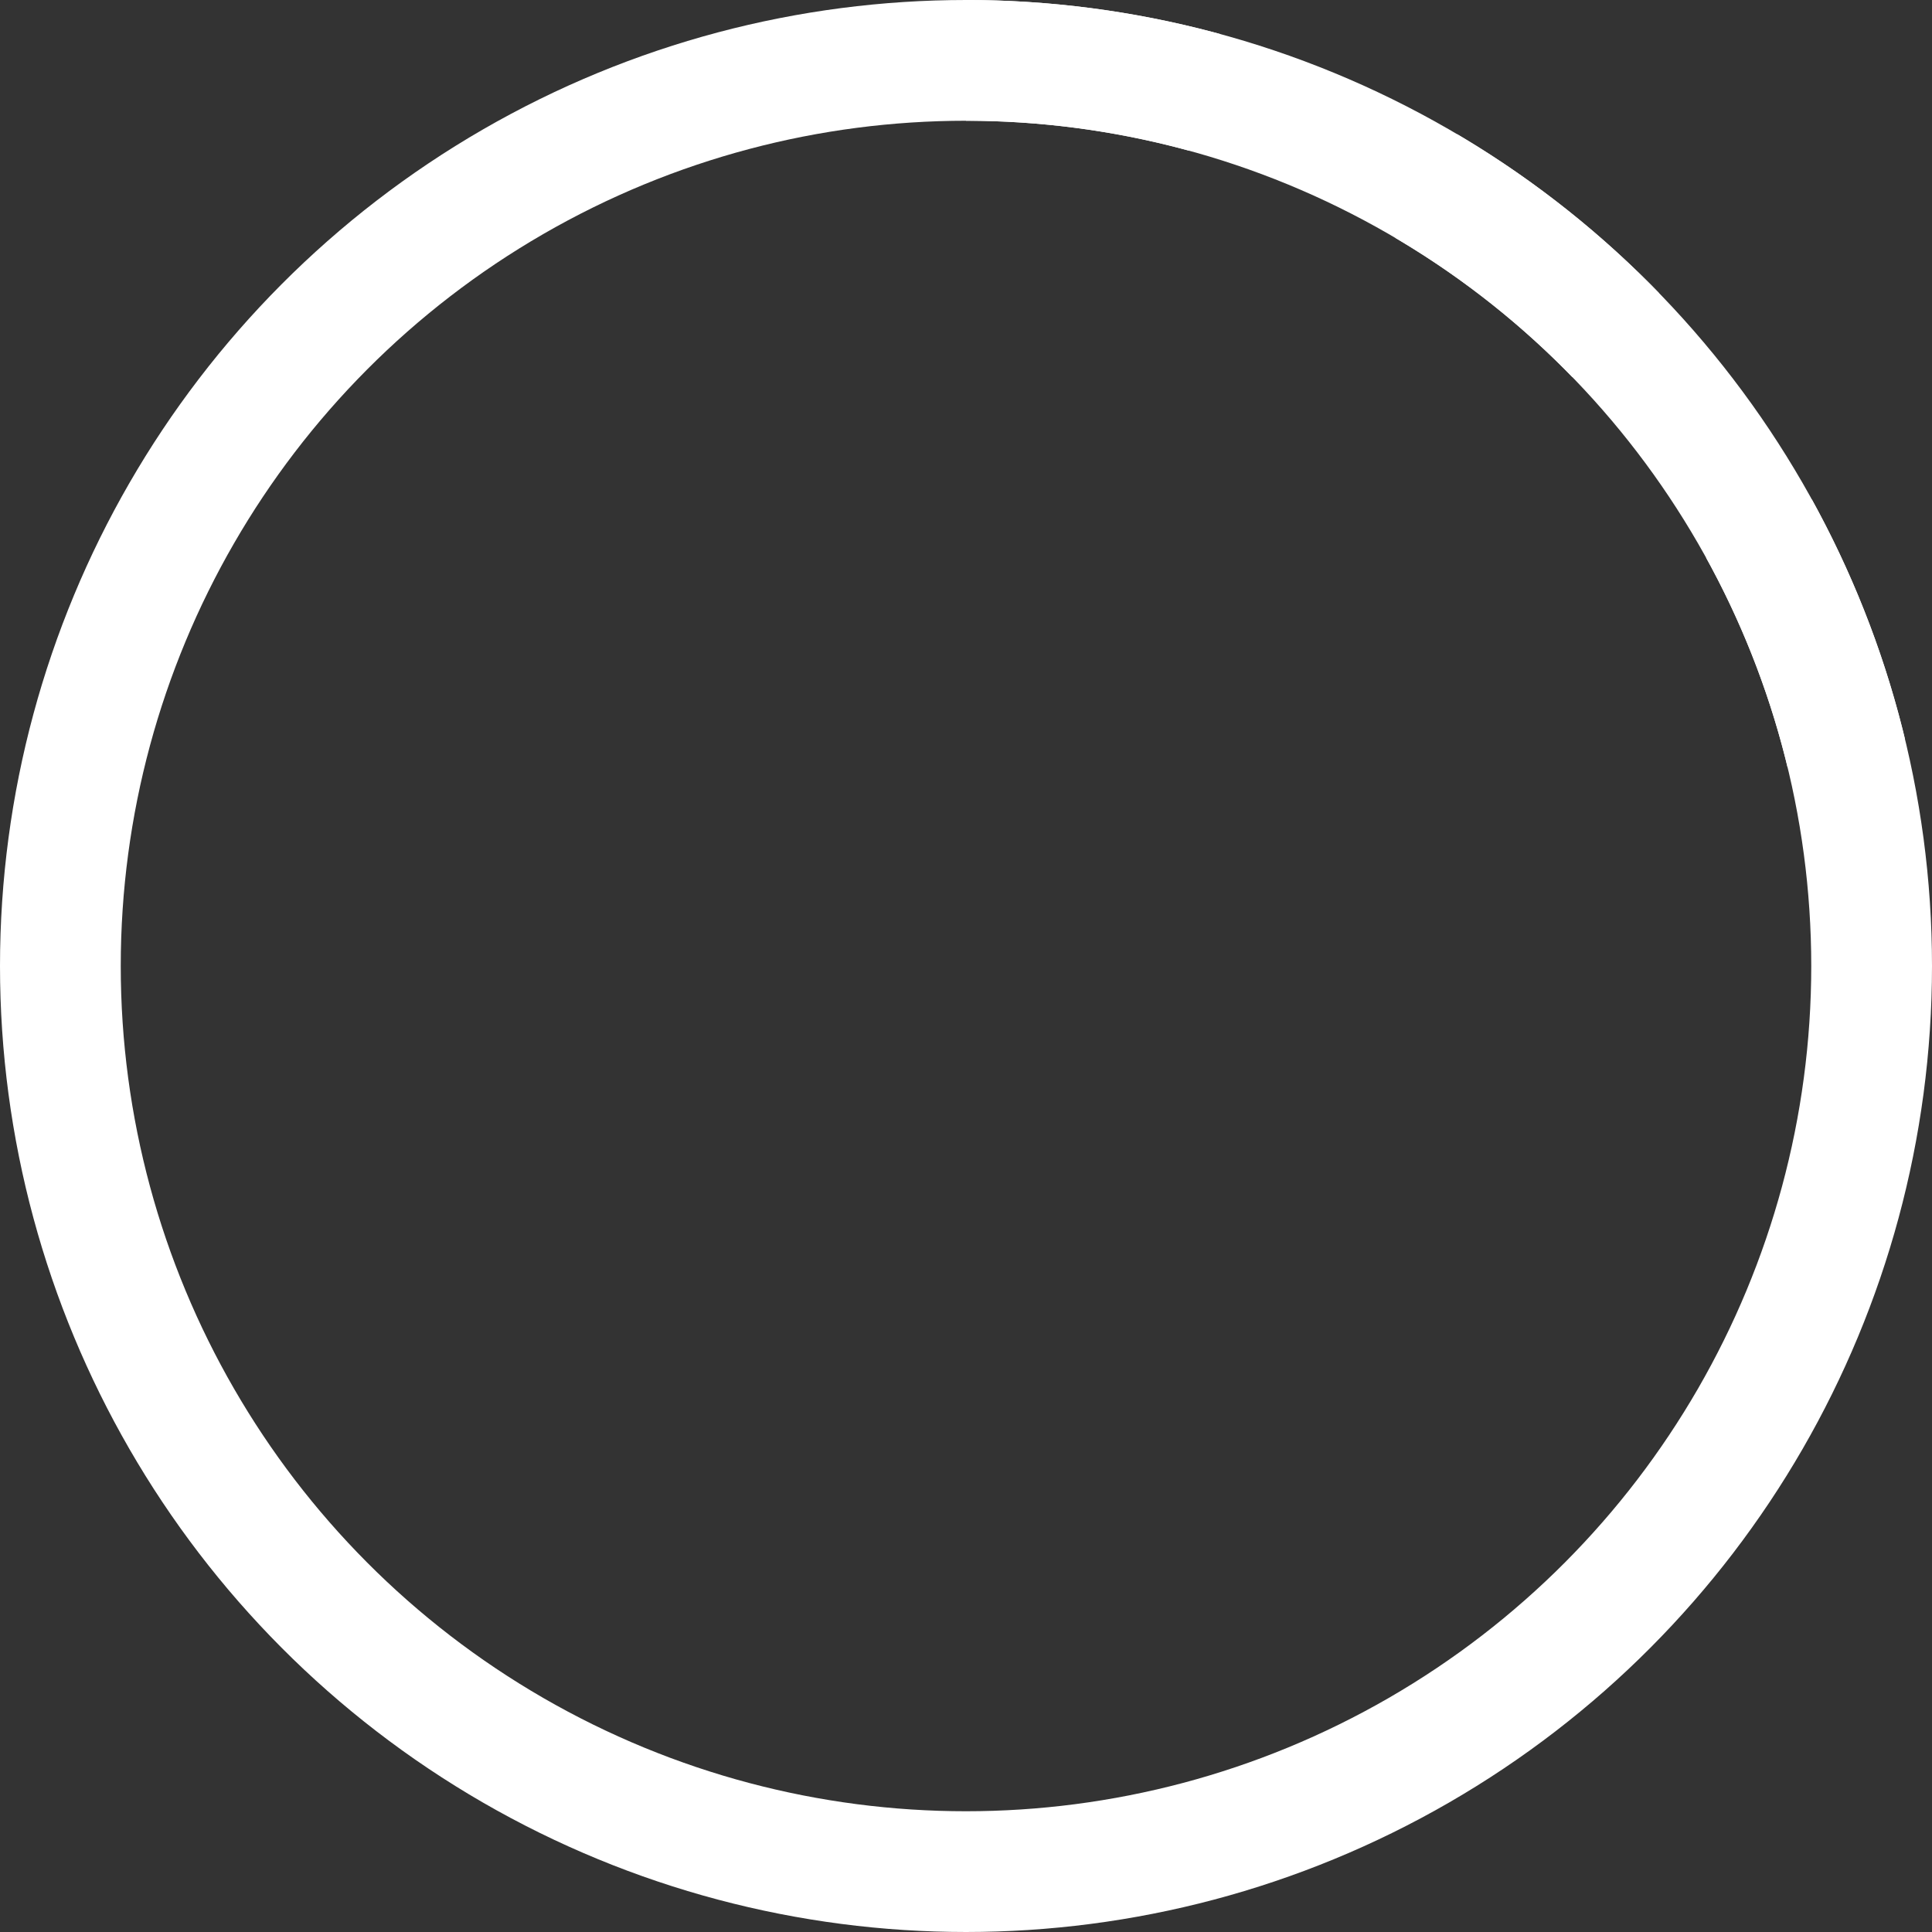 <?xml version="1.0" encoding="UTF-8"?>
<svg width="32" height="32" viewBox="0 0 32 32" fill="none" xmlns="http://www.w3.org/2000/svg">
  <rect x="0" y="0" width="32" height="32" fill="#333333" stroke="none"/>
  <circle cx="16" cy="16" r="15" stroke="white" stroke-width="2"/>
  <path 
    d="M16 1
       A 15 15 0 0 1 31 16" 
    stroke="white" 
    stroke-width="2"
    stroke-dasharray="4 4"/>
</svg>